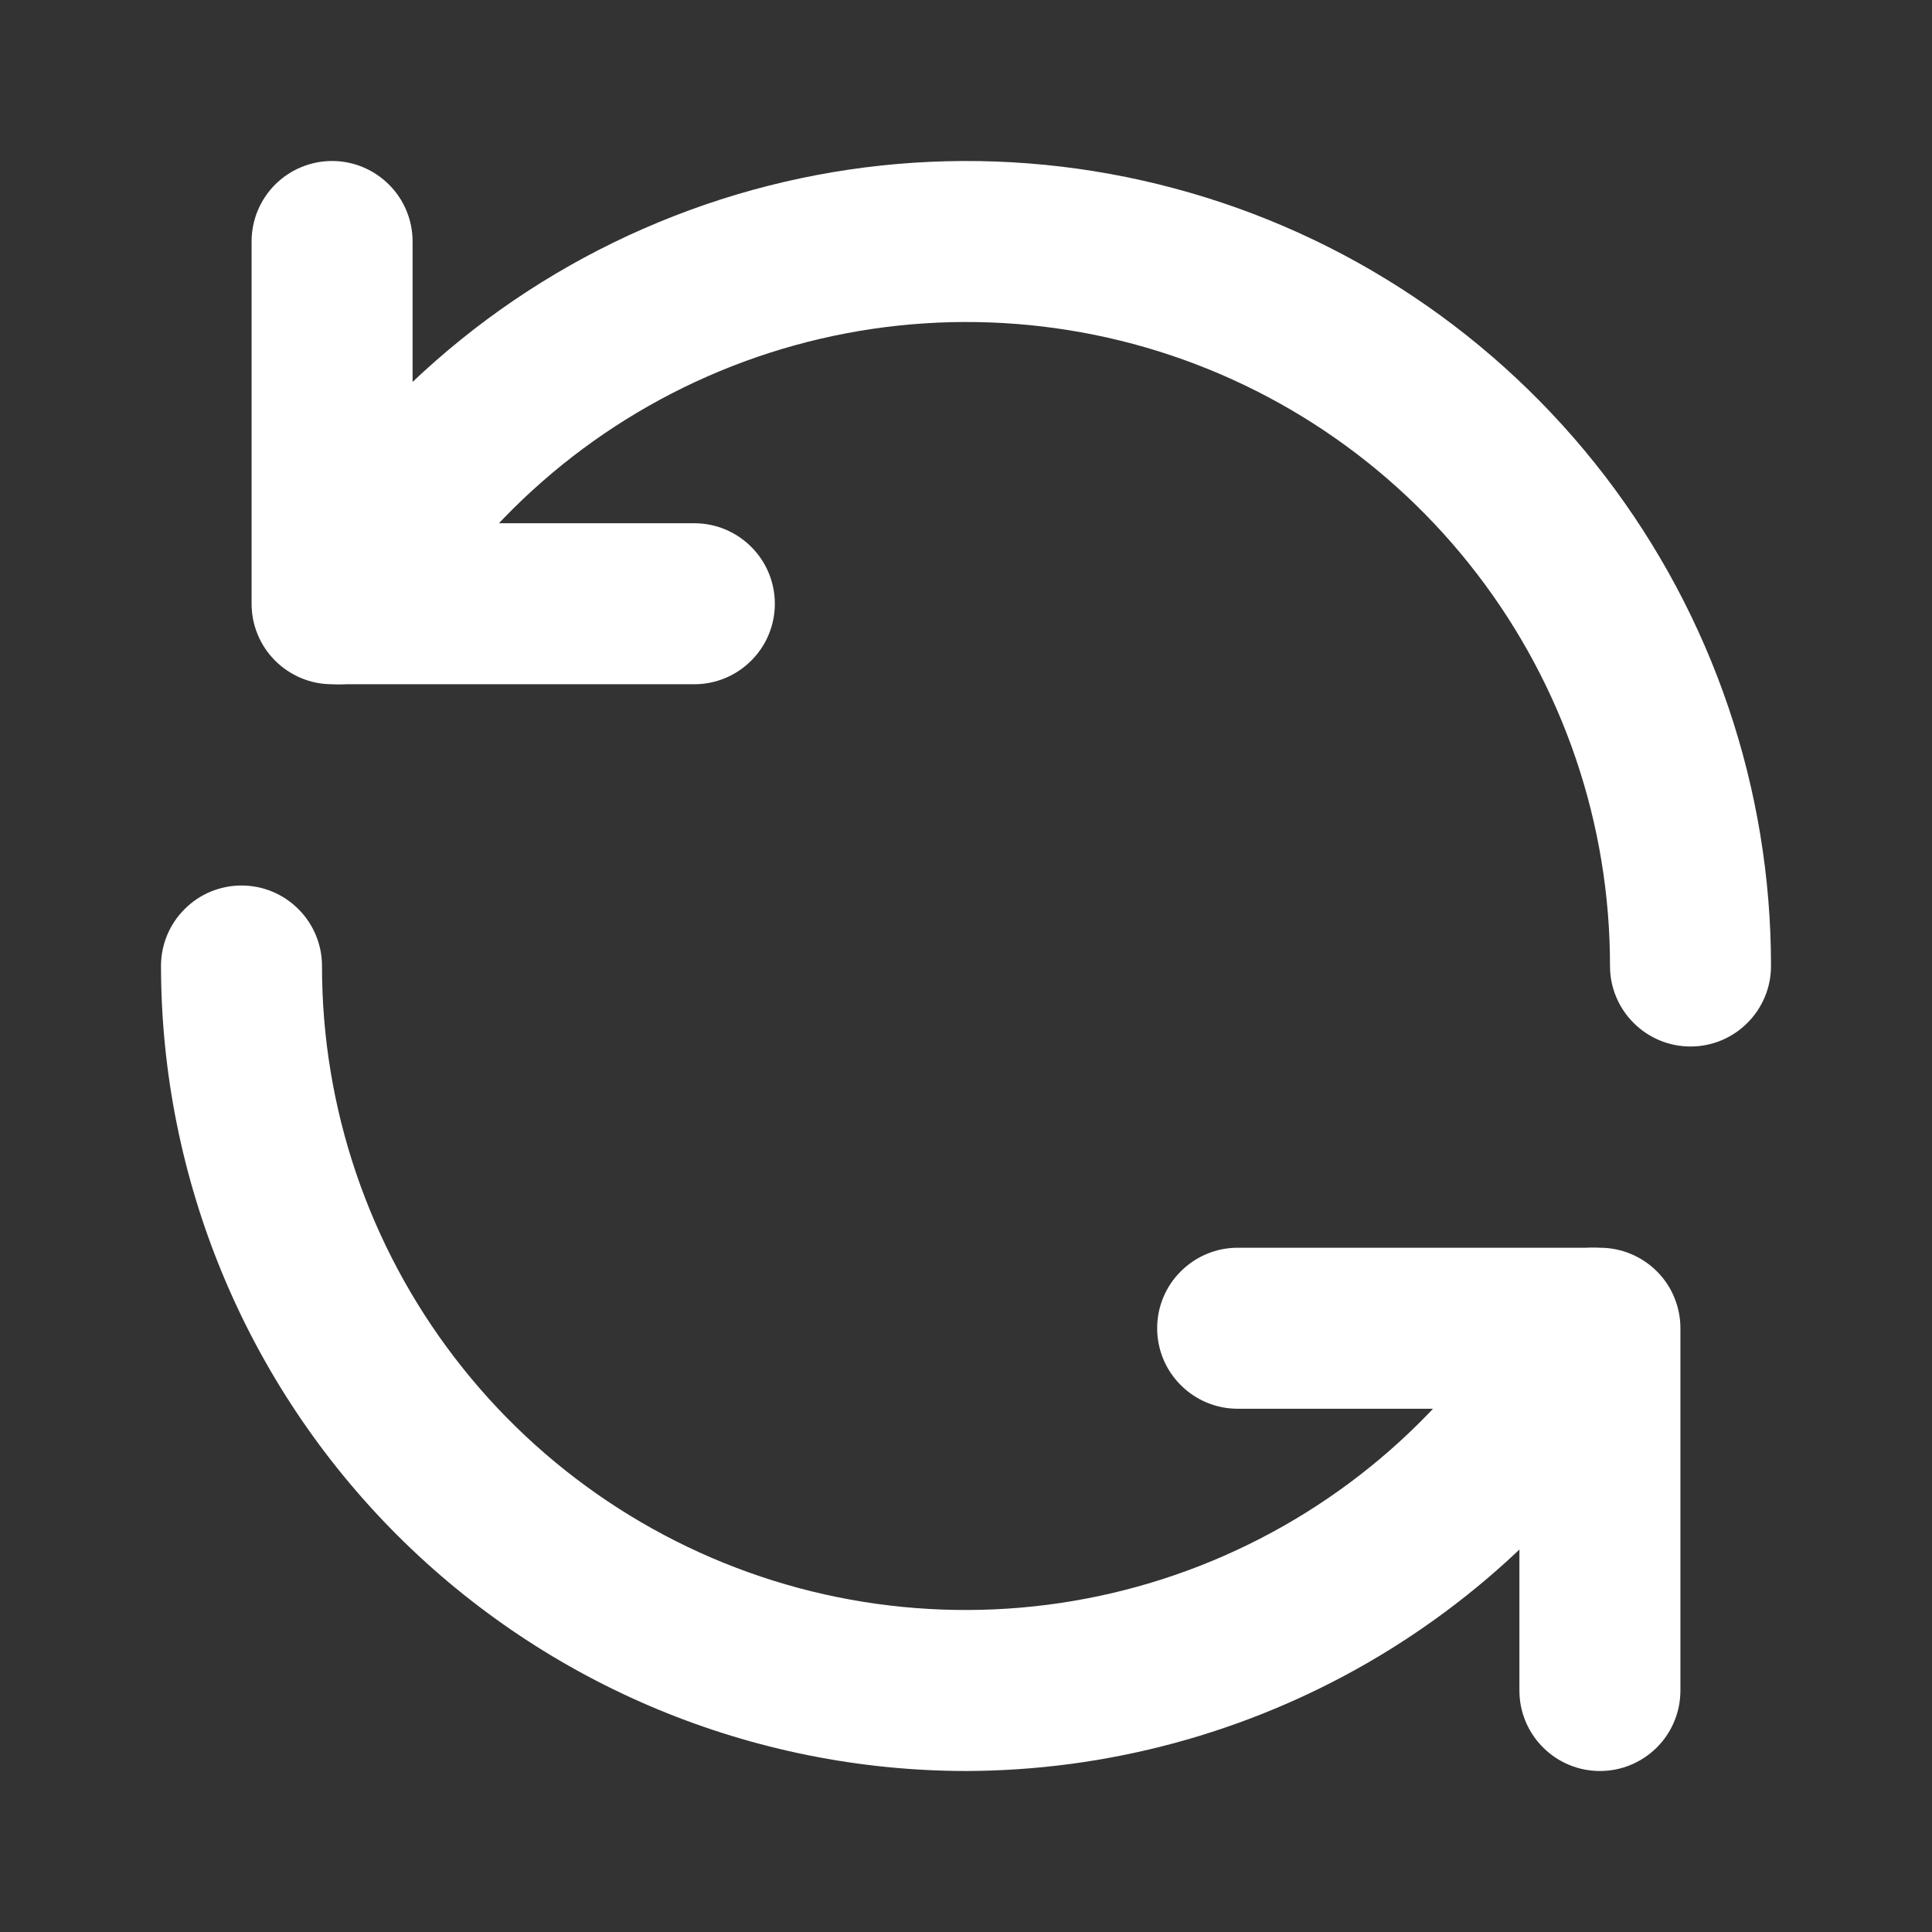 <svg width="18" height="18" viewBox="0 0 18 18" fill="none" xmlns="http://www.w3.org/2000/svg">
<rect x="0" y="0" width="18" height="18" fill="#333333" stroke="none"/>
<path d="M6.469 6.375H3.094C2.995 6.375 2.898 6.356 2.807 6.318C2.716 6.28 2.633 6.225 2.563 6.155C2.494 6.086 2.438 6.003 2.401 5.912C2.363 5.821 2.344 5.724 2.344 5.625V2.25C2.344 2.051 2.423 1.86 2.563 1.72C2.704 1.579 2.895 1.5 3.094 1.5C3.293 1.5 3.483 1.579 3.624 1.72C3.765 1.86 3.844 2.051 3.844 2.25V4.875H6.469C6.668 4.875 6.858 4.954 6.999 5.095C7.14 5.235 7.219 5.426 7.219 5.625C7.219 5.824 7.14 6.015 6.999 6.155C6.858 6.296 6.668 6.375 6.469 6.375Z" fill="white"/>
<path d="M15.75 9.75C15.652 9.75 15.554 9.731 15.463 9.693C15.372 9.655 15.289 9.6 15.22 9.53C15.15 9.461 15.095 9.378 15.057 9.287C15.019 9.196 15 9.099 15 9C15.001 7.679 14.566 6.396 13.762 5.348C12.959 4.3 11.832 3.546 10.556 3.204C9.28 2.863 7.928 2.951 6.708 3.457C5.488 3.963 4.469 4.857 3.809 6.001C3.71 6.173 3.546 6.298 3.354 6.35C3.161 6.401 2.957 6.374 2.785 6.274C2.613 6.174 2.487 6.01 2.436 5.818C2.385 5.626 2.412 5.421 2.511 5.249C3.336 3.82 4.61 2.702 6.135 2.071C7.66 1.439 9.351 1.328 10.945 1.756C12.54 2.183 13.948 3.125 14.953 4.435C15.957 5.745 16.501 7.349 16.5 9C16.5 9.099 16.481 9.196 16.443 9.287C16.405 9.378 16.35 9.461 16.28 9.53C16.211 9.6 16.128 9.655 16.037 9.693C15.946 9.731 15.848 9.75 15.75 9.75ZM14.906 16.5C14.808 16.5 14.71 16.481 14.619 16.443C14.528 16.405 14.445 16.35 14.376 16.28C14.306 16.211 14.251 16.128 14.213 16.037C14.175 15.946 14.156 15.848 14.156 15.75V13.125H11.531C11.332 13.125 11.142 13.046 11.001 12.905C10.86 12.765 10.781 12.574 10.781 12.375C10.781 12.176 10.86 11.985 11.001 11.845C11.142 11.704 11.332 11.625 11.531 11.625H14.906C15.005 11.625 15.102 11.644 15.193 11.682C15.284 11.72 15.367 11.775 15.437 11.845C15.506 11.914 15.562 11.997 15.599 12.088C15.637 12.179 15.656 12.277 15.656 12.375V15.75C15.656 15.848 15.637 15.946 15.599 16.037C15.562 16.128 15.506 16.211 15.437 16.28C15.367 16.35 15.284 16.405 15.193 16.443C15.102 16.481 15.005 16.5 14.906 16.5Z" fill="white"/>
<path d="M9 16.5C7.012 16.498 5.105 15.707 3.699 14.301C2.293 12.895 1.502 10.988 1.5 9C1.5 8.801 1.579 8.61 1.72 8.47C1.86 8.329 2.051 8.25 2.25 8.25C2.449 8.25 2.64 8.329 2.78 8.47C2.921 8.61 3 8.801 3 9C2.999 10.321 3.434 11.604 4.238 12.652C5.041 13.7 6.168 14.454 7.444 14.796C8.72 15.137 10.072 15.049 11.292 14.543C12.512 14.037 13.531 13.143 14.191 11.999C14.29 11.827 14.454 11.702 14.646 11.65C14.839 11.599 15.043 11.626 15.215 11.726C15.387 11.826 15.513 11.99 15.564 12.182C15.615 12.374 15.588 12.579 15.489 12.751C14.829 13.888 13.883 14.833 12.744 15.491C11.606 16.148 10.315 16.497 9 16.5Z" fill="white"/>
</svg>
